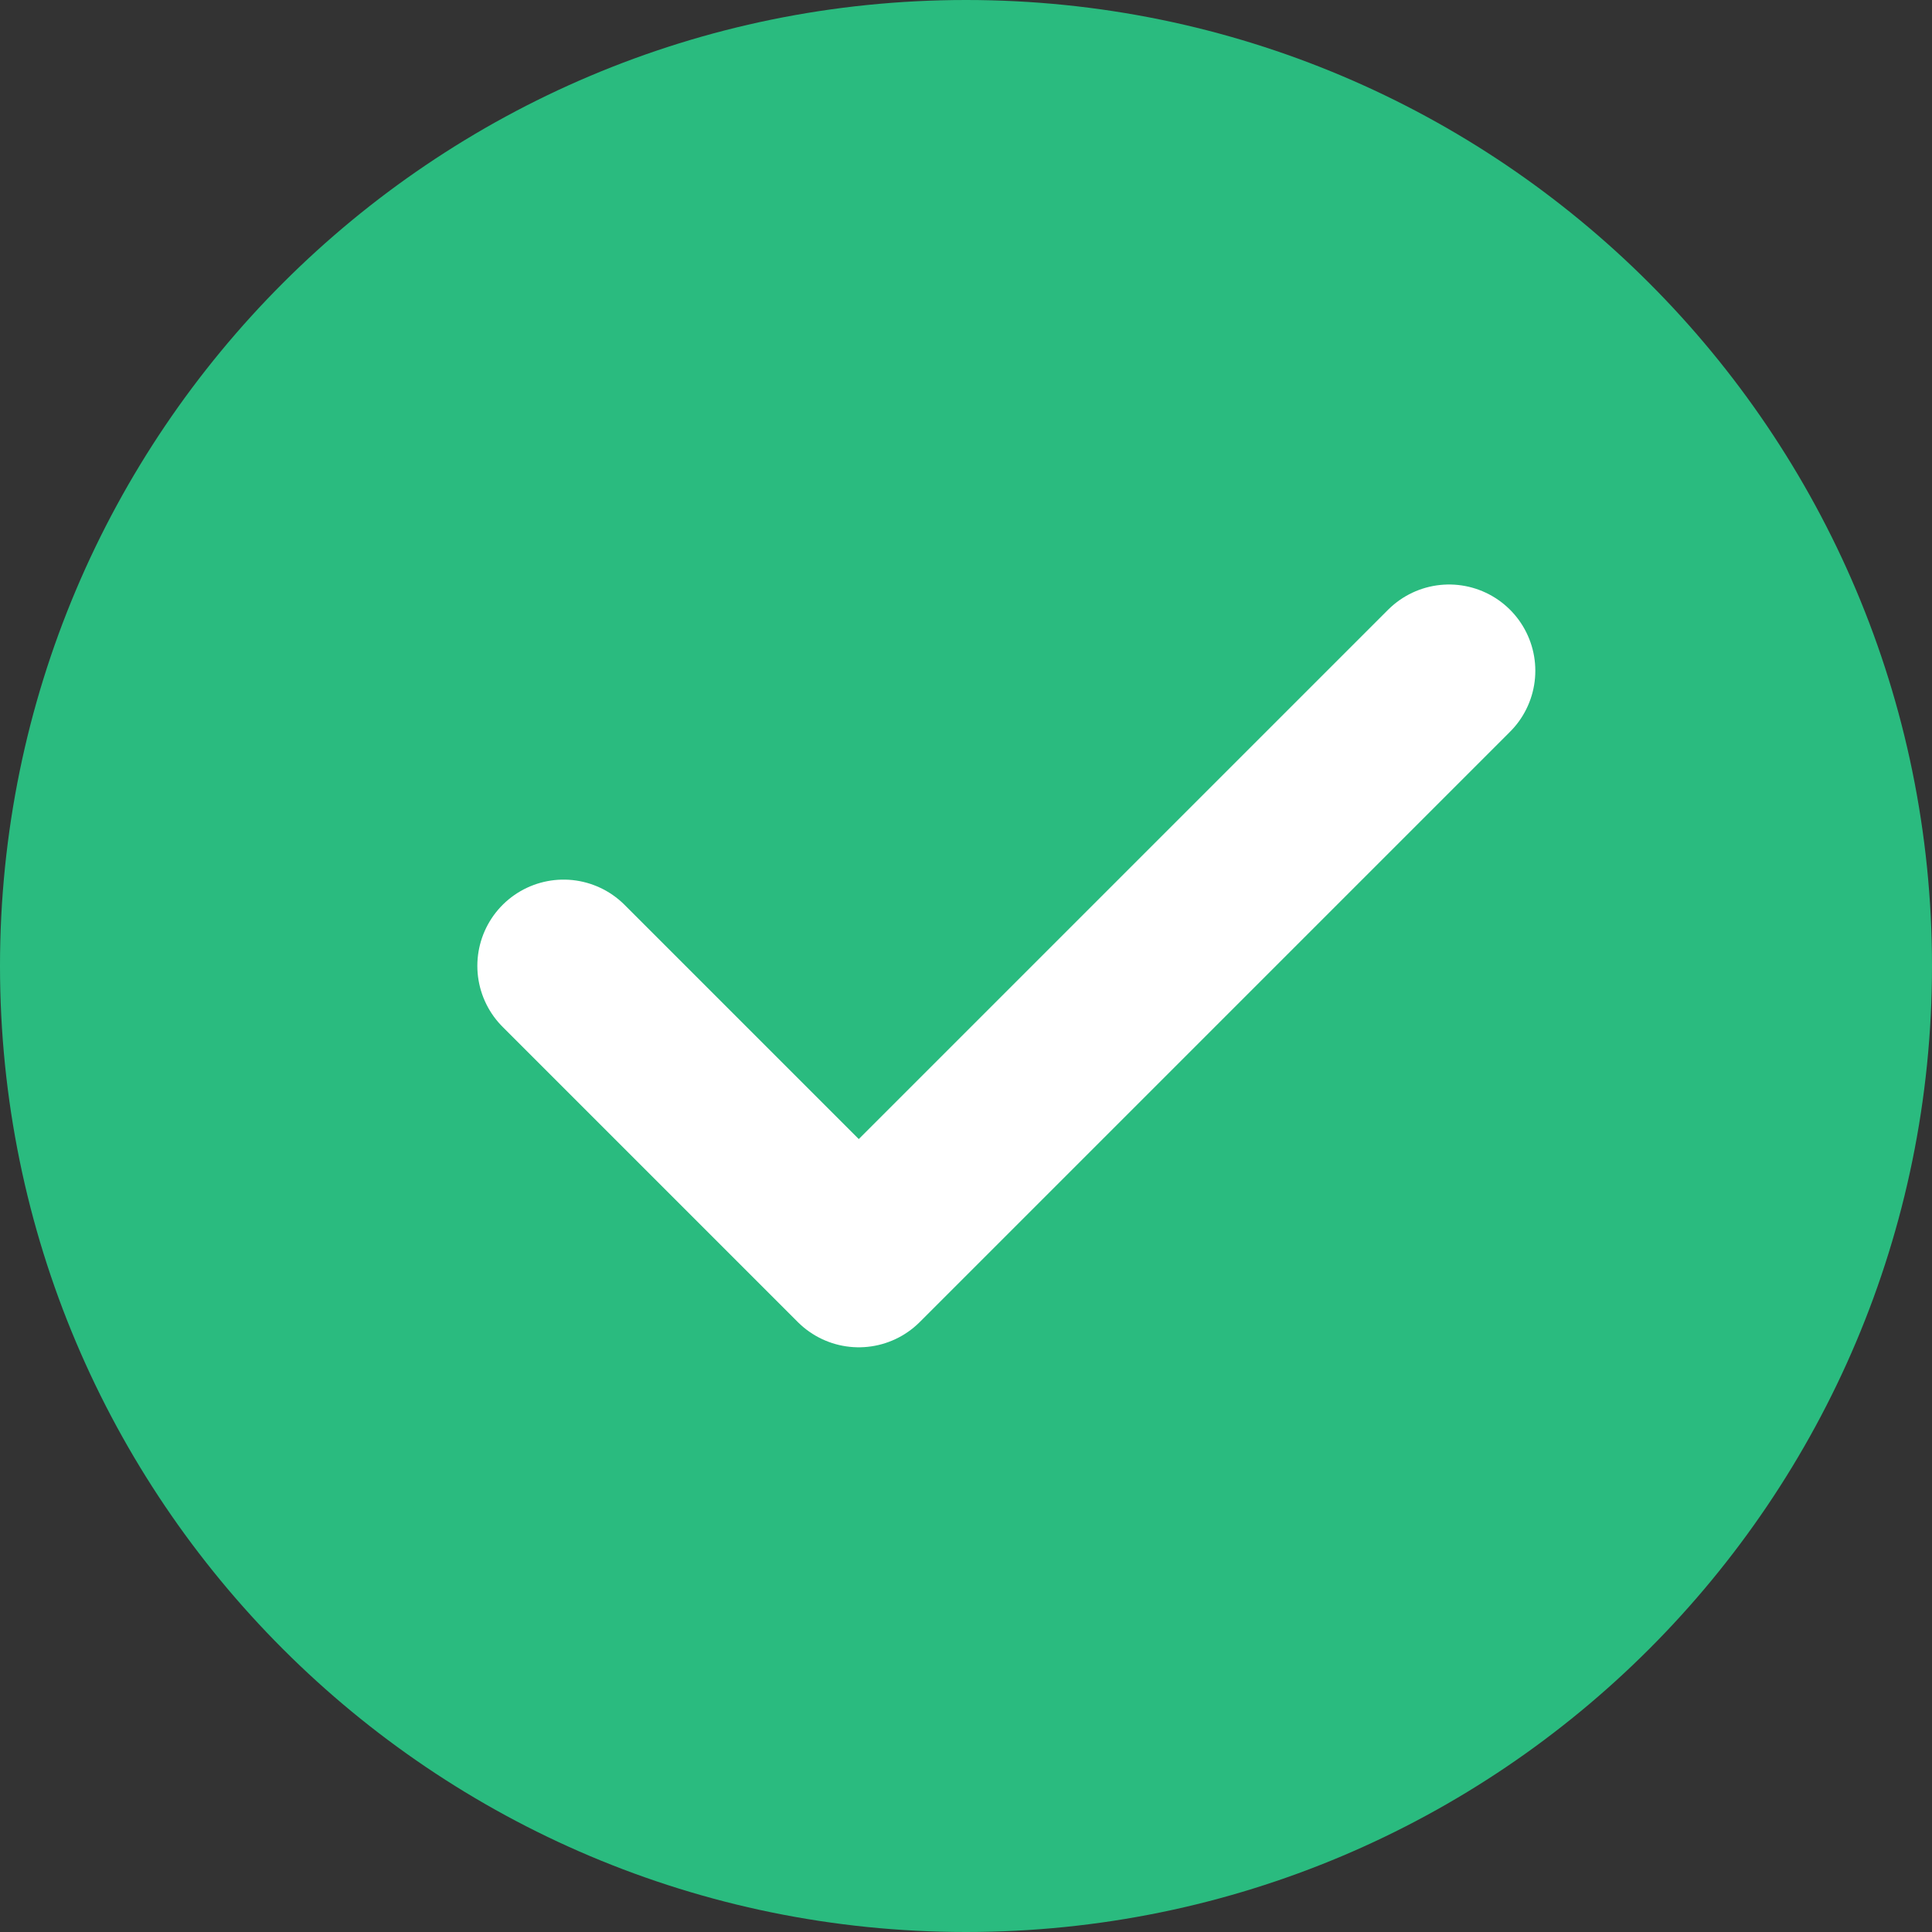 <svg width="28" height="28" viewBox="0 0 28 28" fill="none" xmlns="http://www.w3.org/2000/svg">
<rect x="0" y="0" width="28" height="28" fill="#333333" stroke="none"/>
<g clip-path="url(#clip0_12571_22900)">
<path d="M14 26.6C17.48 26.6 20.63 25.19 22.91 22.91C25.19 20.63 26.6 17.48 26.6 14C26.6 10.521 25.19 7.371 22.91 5.091C20.63 2.811 17.48 1.4 14 1.4C10.521 1.4 7.371 2.811 5.091 5.091C2.811 7.371 1.4 10.521 1.4 14C1.4 17.48 2.811 20.63 5.091 22.91C7.371 25.19 10.521 26.6 14 26.6Z" fill="#2ABB7F" stroke="#2ABB7F" stroke-width="2.8" stroke-linejoin="round"/>
<path d="M8.168 13.998L12.446 18.276L21.001 9.721" stroke="white" stroke-width="2.5" stroke-linecap="round" stroke-linejoin="round"/>
</g>
<defs>
<clipPath id="clip0_12571_22900">
<rect width="28" height="28" fill="white"/>
</clipPath>
</defs>
</svg>

